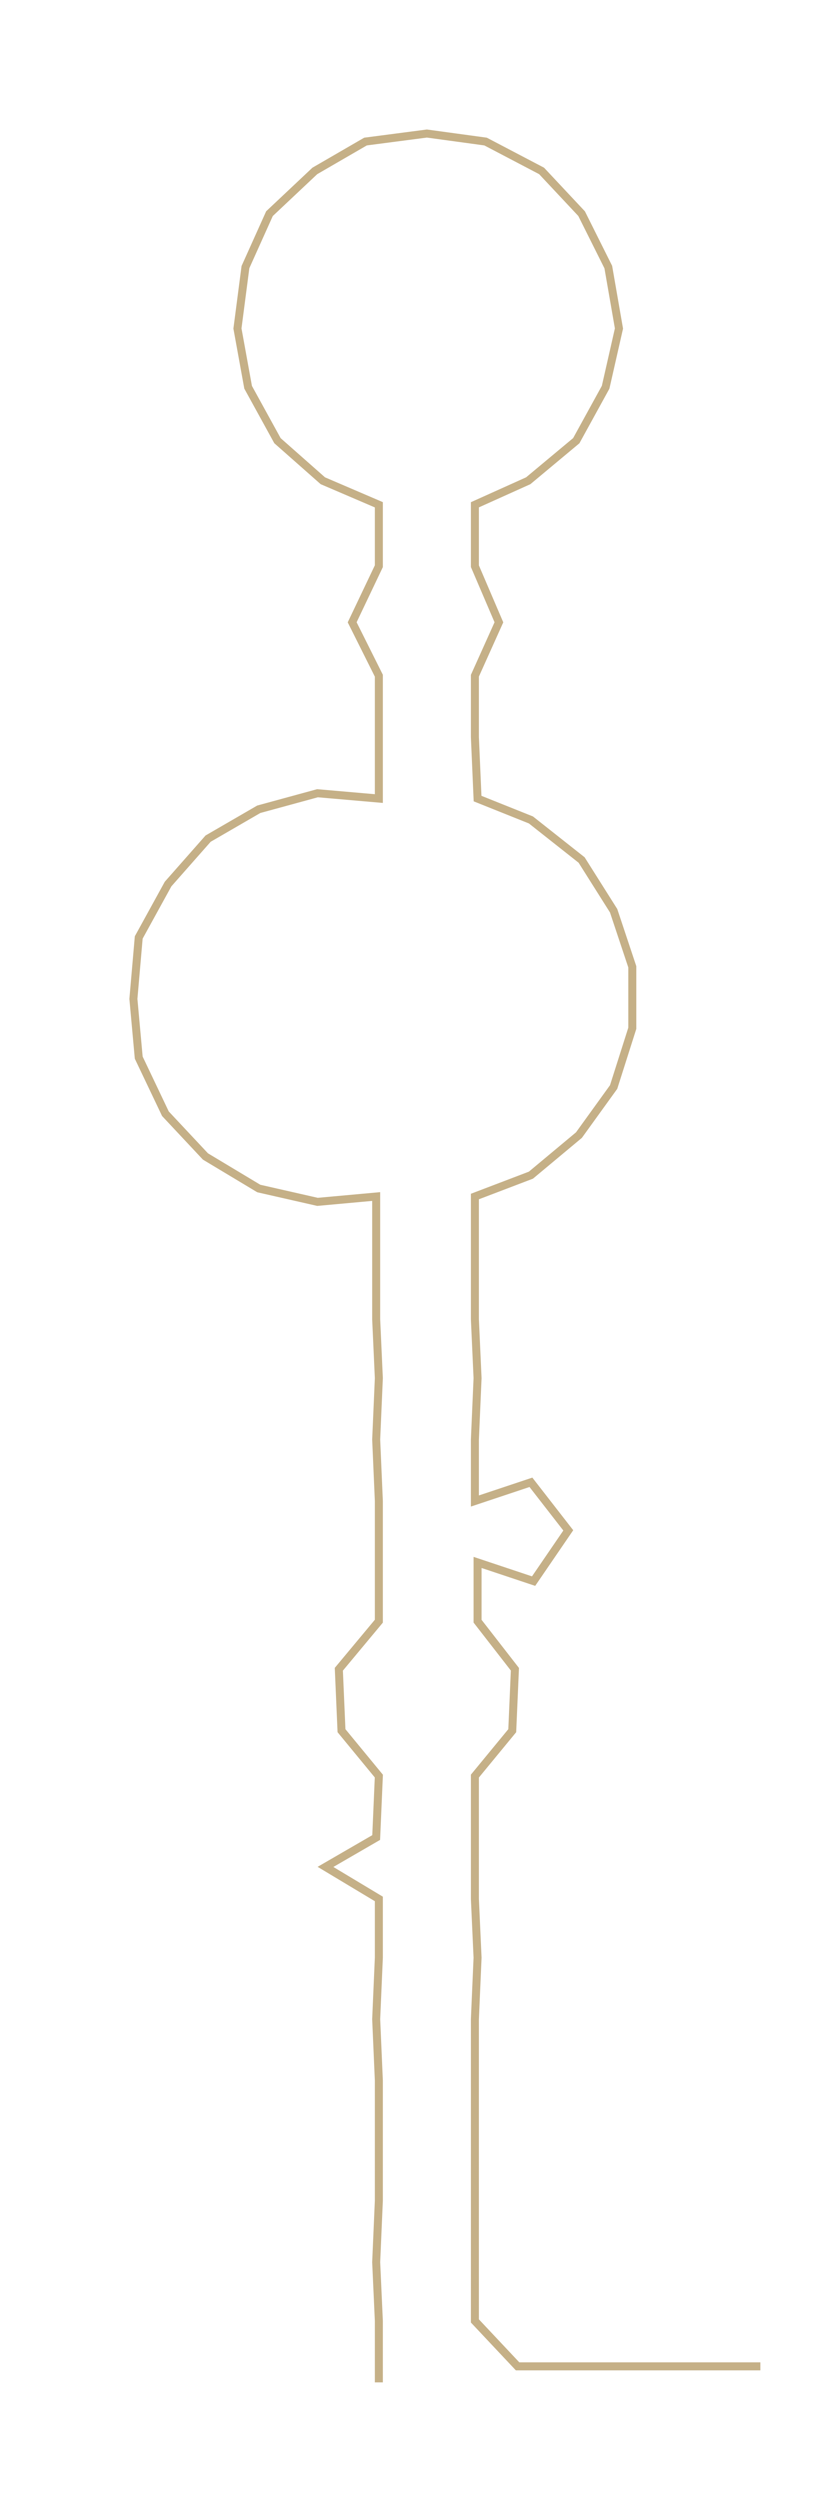 <ns0:svg xmlns:ns0="http://www.w3.org/2000/svg" width="100.309px" height="300px" viewBox="0 0 312.973 936.03"><ns0:path style="stroke:#c5b087;stroke-width:3px;fill:none;" d="M142 892 L142 892 L142 869 L141 847 L142 824 L142 801 L142 779 L141 756 L142 733 L142 711 L122 699 L141 688 L142 665 L128 648 L127 625 L142 607 L142 585 L142 562 L141 539 L142 516 L141 494 L141 471 L141 448 L119 450 L97 445 L77 433 L62 417 L52 396 L50 374 L52 351 L63 331 L78 314 L97 303 L119 297 L142 299 L142 276 L142 253 L132 233 L142 212 L142 189 L121 180 L104 165 L93 145 L89 123 L92 100 L101 80 L118 64 L137 53 L160 50 L182 53 L203 64 L218 80 L228 100 L232 123 L227 145 L216 165 L198 180 L178 189 L178 212 L187 233 L178 253 L178 276 L179 299 L199 307 L218 322 L230 341 L237 362 L237 385 L230 407 L217 425 L199 440 L178 448 L178 471 L178 494 L179 516 L178 539 L178 562 L199 555 L213 573 L200 592 L179 585 L179 607 L193 625 L192 648 L178 665 L178 688 L178 711 L179 733 L178 756 L178 779 L178 801 L178 824 L178 847 L178 869 L194 886 L217 886 L240 886 L262 886 L285 886" /></ns0:svg>